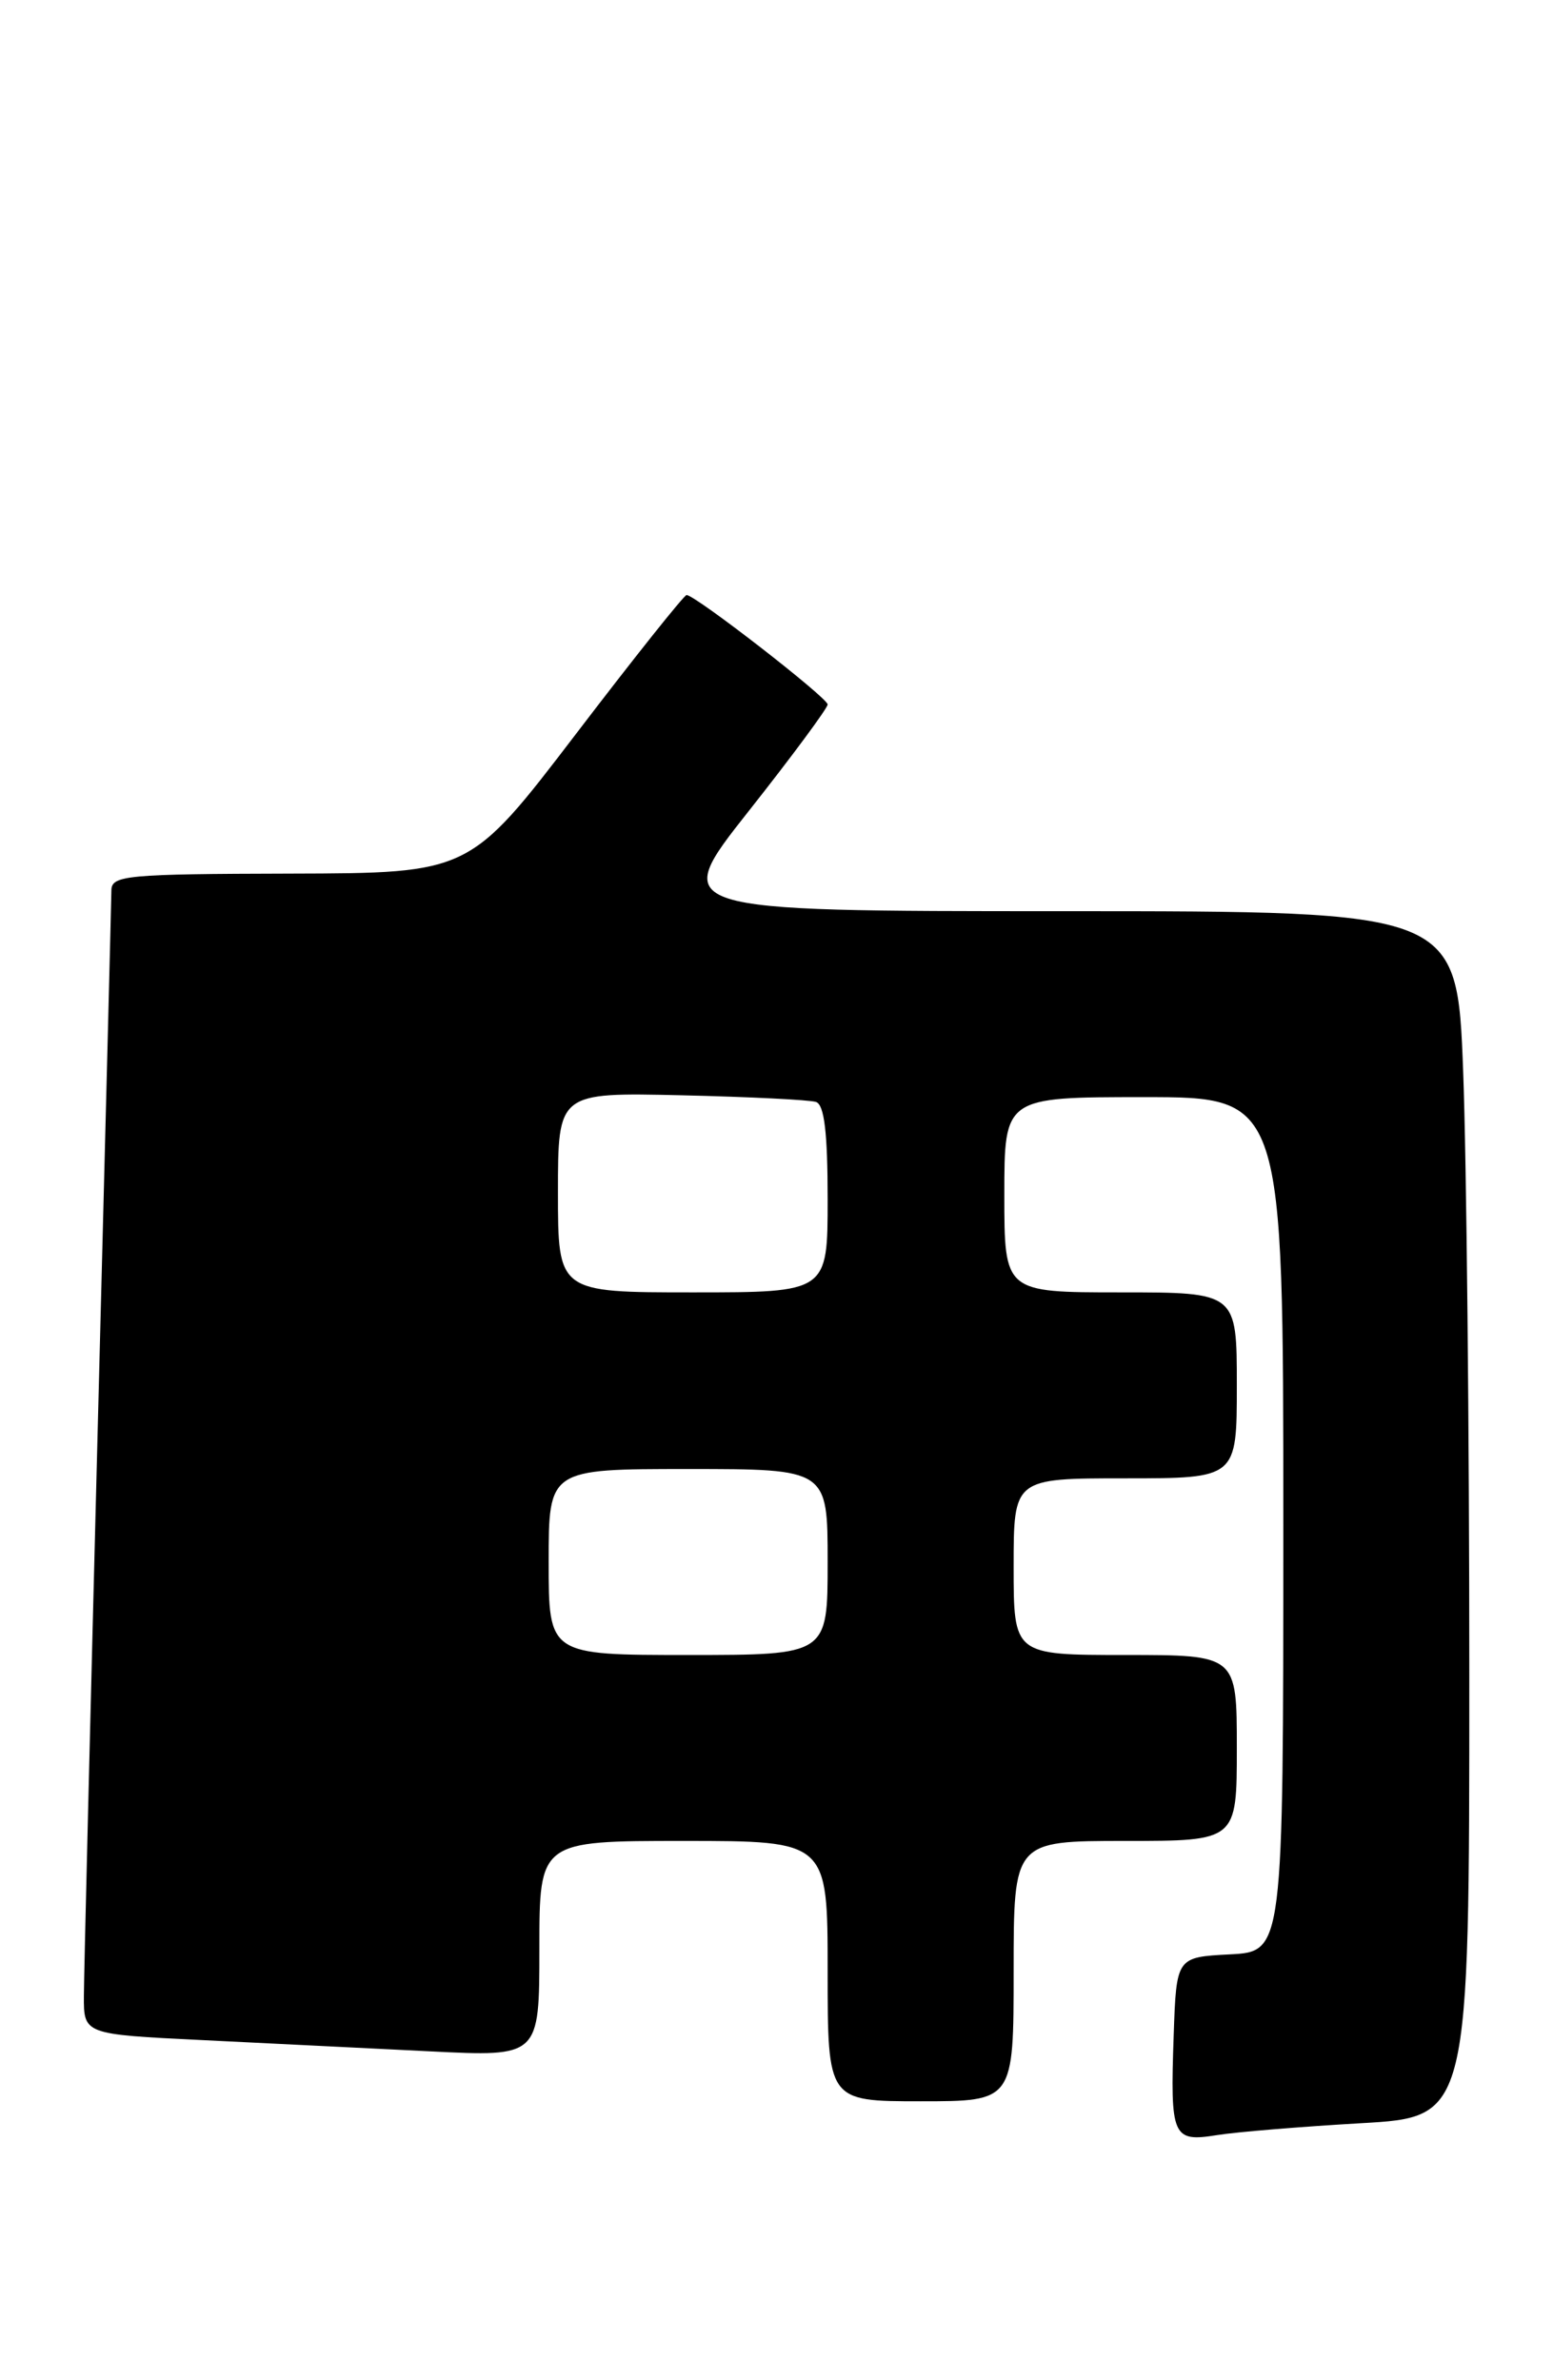 <?xml version="1.0" encoding="UTF-8" standalone="no"?>
<!DOCTYPE svg PUBLIC "-//W3C//DTD SVG 1.1//EN" "http://www.w3.org/Graphics/SVG/1.1/DTD/svg11.dtd" >
<svg xmlns="http://www.w3.org/2000/svg" xmlns:xlink="http://www.w3.org/1999/xlink" version="1.1" viewBox="0 0 167 256">
 <g >
 <path fill="currentColor"
d=" M 146.34 228.36 C 158.00 227.70 158.00 227.70 158.00 180.10 C 158.00 153.92 157.70 124.74 157.34 115.25 C 156.69 98.00 156.69 98.00 114.35 98.00 C 72.01 98.00 72.01 98.00 80.50 87.25 C 85.17 81.34 88.99 76.17 89.00 75.77 C 89.00 75.05 74.77 64.00 73.83 64.00 C 73.56 64.00 68.20 70.73 61.92 78.96 C 50.50 93.91 50.50 93.91 31.25 93.96 C 13.61 94.00 12.00 94.15 11.98 95.75 C 11.97 96.71 11.30 122.92 10.50 154.00 C 9.70 185.07 9.03 212.37 9.02 214.65 C 9.00 218.80 9.00 218.80 21.75 219.42 C 28.76 219.76 39.79 220.31 46.25 220.63 C 58.00 221.22 58.00 221.22 58.00 209.61 C 58.00 198.00 58.00 198.00 73.50 198.00 C 89.00 198.00 89.00 198.00 89.00 212.00 C 89.00 226.00 89.00 226.00 99.00 226.00 C 109.00 226.00 109.00 226.00 109.00 212.00 C 109.00 198.00 109.00 198.00 121.00 198.00 C 133.00 198.00 133.00 198.00 133.00 188.00 C 133.00 178.00 133.00 178.00 121.00 178.00 C 109.00 178.00 109.00 178.00 109.00 168.50 C 109.00 159.00 109.00 159.00 121.00 159.00 C 133.00 159.00 133.00 159.00 133.00 149.00 C 133.00 139.00 133.00 139.00 120.50 139.00 C 108.00 139.00 108.00 139.00 108.00 128.50 C 108.00 118.00 108.00 118.00 123.00 118.00 C 138.00 118.00 138.00 118.00 138.00 163.95 C 138.00 209.90 138.00 209.90 132.25 210.20 C 126.50 210.50 126.50 210.50 126.21 218.92 C 125.83 229.85 126.07 230.41 130.86 229.64 C 132.96 229.30 139.93 228.73 146.34 228.36 Z  M 59.00 168.00 C 59.00 158.00 59.00 158.00 74.00 158.00 C 89.00 158.00 89.00 158.00 89.00 168.00 C 89.00 178.00 89.00 178.00 74.00 178.00 C 59.00 178.00 59.00 178.00 59.00 168.00 Z  M 60.00 128.25 C 60.00 117.50 60.00 117.50 73.25 117.80 C 80.54 117.97 87.06 118.29 87.75 118.52 C 88.64 118.82 89.00 121.83 89.00 128.97 C 89.00 139.00 89.00 139.00 74.50 139.00 C 60.00 139.00 60.00 139.00 60.00 128.25 Z "/>
</g>
</svg>